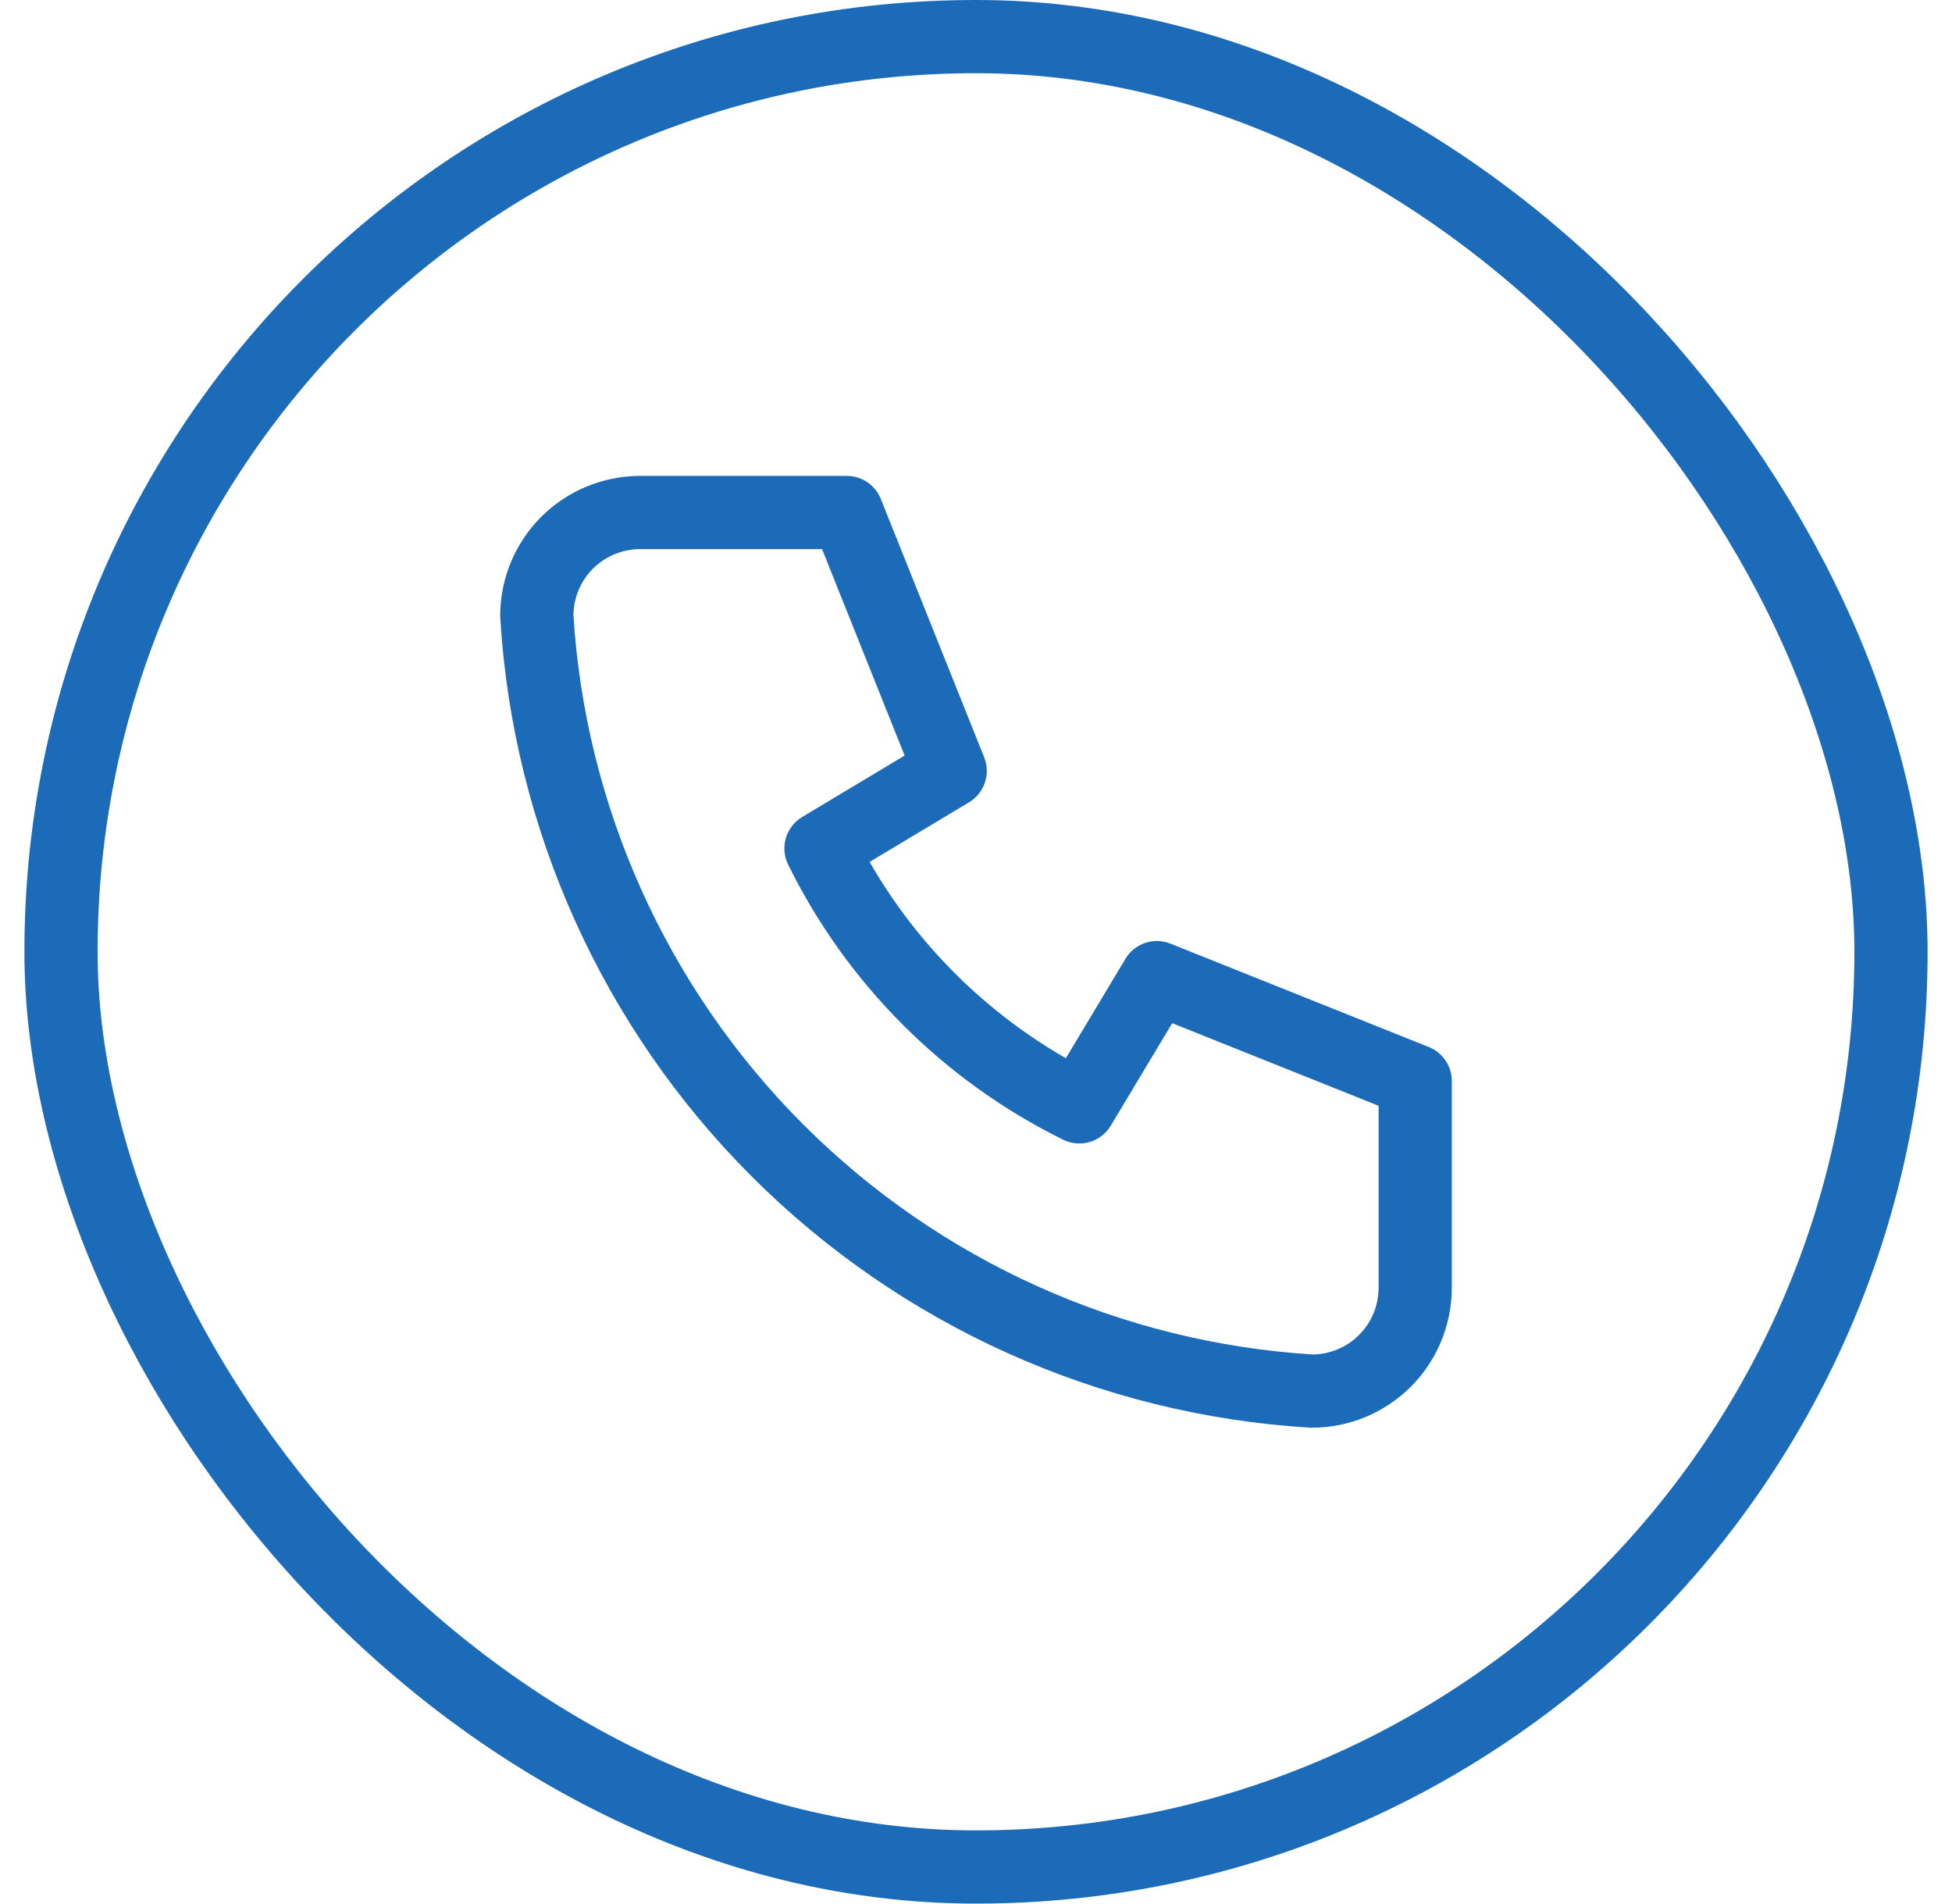 <svg width="40" height="39" viewBox="0 0 40 39" fill="none" xmlns="http://www.w3.org/2000/svg">
<path d="M13.118 10.5H17.353L19.471 15.794L16.823 17.382C17.957 19.682 19.818 21.543 22.118 22.677L23.706 20.029L29 22.147V26.382C29 26.944 28.777 27.483 28.38 27.88C27.983 28.277 27.444 28.5 26.882 28.5C22.752 28.249 18.857 26.495 15.931 23.569C13.005 20.643 11.251 16.748 11 12.618C11 12.056 11.223 11.517 11.62 11.12C12.017 10.723 12.556 10.5 13.118 10.5" stroke="#1C6BB9" stroke-width="1.5" stroke-linecap="round" stroke-linejoin="round"/>
<rect x="1.25" y="0.75" width="37.5" height="37.5" rx="18.75" stroke="#1C6BB9" stroke-width="1.5"/>
</svg>
